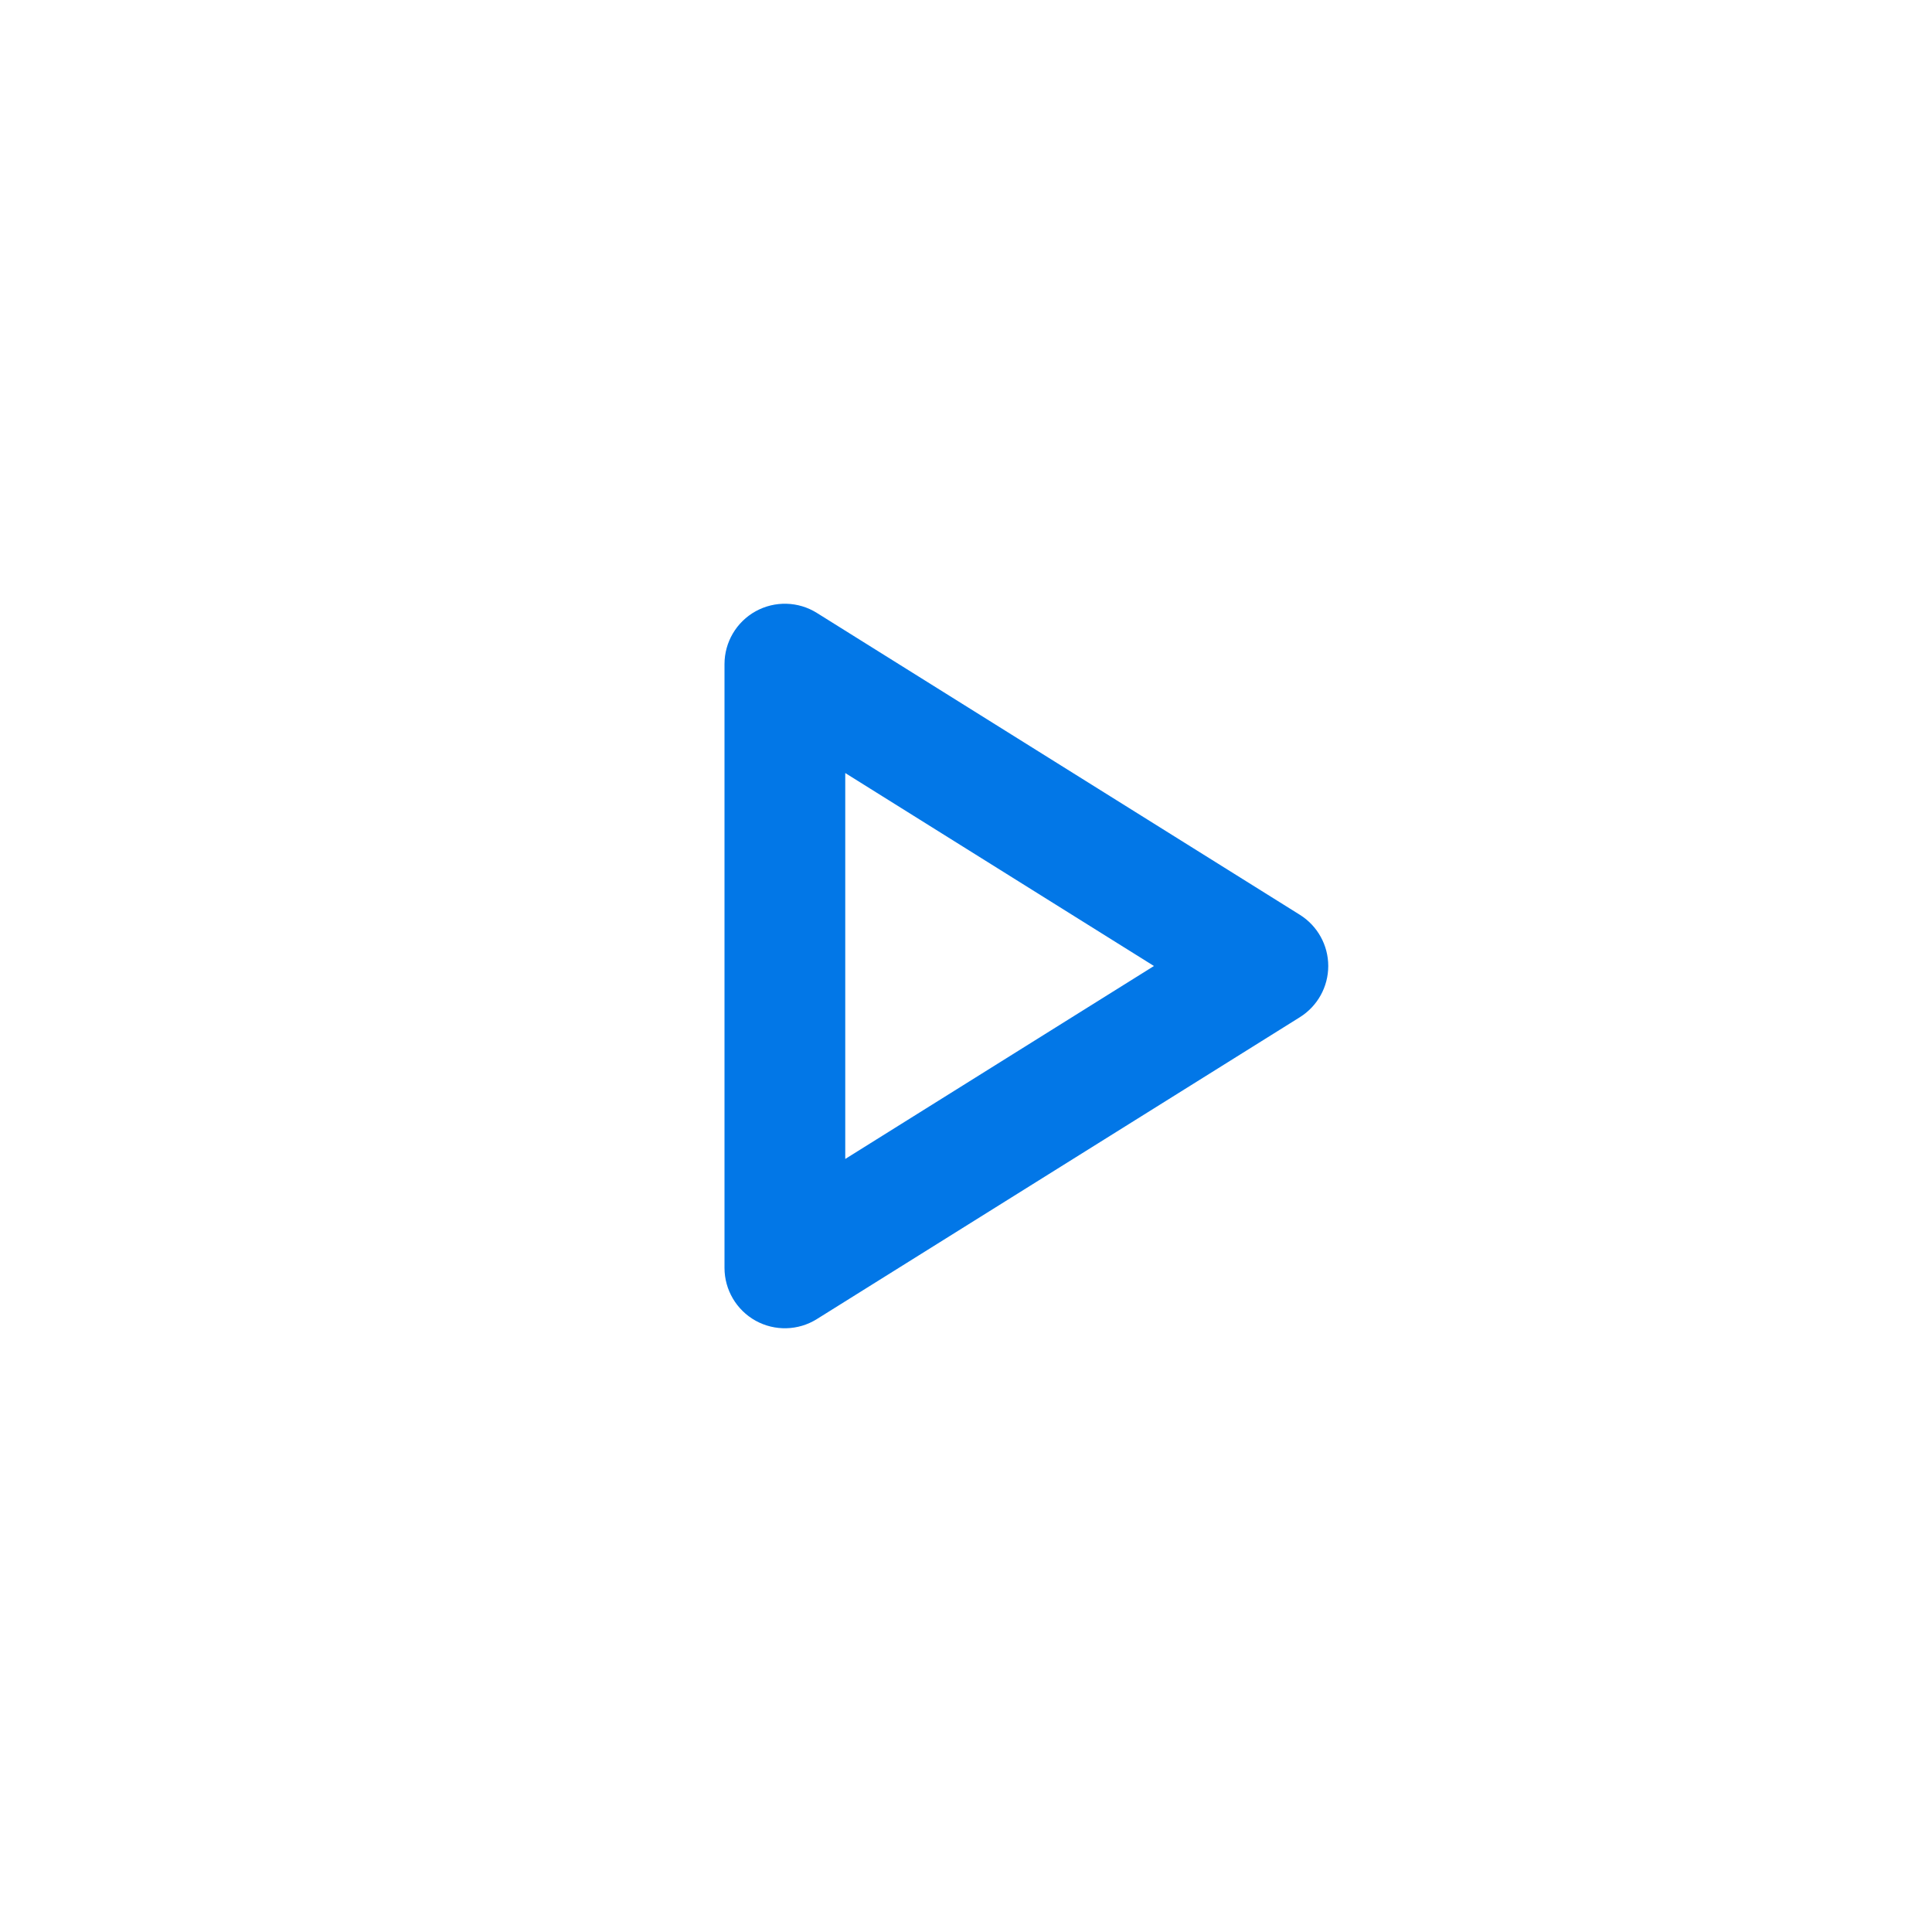<svg width="32" height="32" viewBox="0 0 32 32" fill="none" xmlns="http://www.w3.org/2000/svg">
    <path fill-rule="evenodd" clip-rule="evenodd" d="M12.515 10.125C12.833 9.949 13.222 9.959 13.53 10.152L21.53 15.152C21.822 15.335 22 15.655 22 16C22 16.345 21.822 16.665 21.53 16.848L13.53 21.848C13.222 22.041 12.833 22.051 12.515 21.875C12.197 21.698 12 21.363 12 21V11C12 10.636 12.197 10.302 12.515 10.125ZM14 12.804V19.196L19.113 16L14 12.804Z" fill="#0277E7" />
</svg>
    